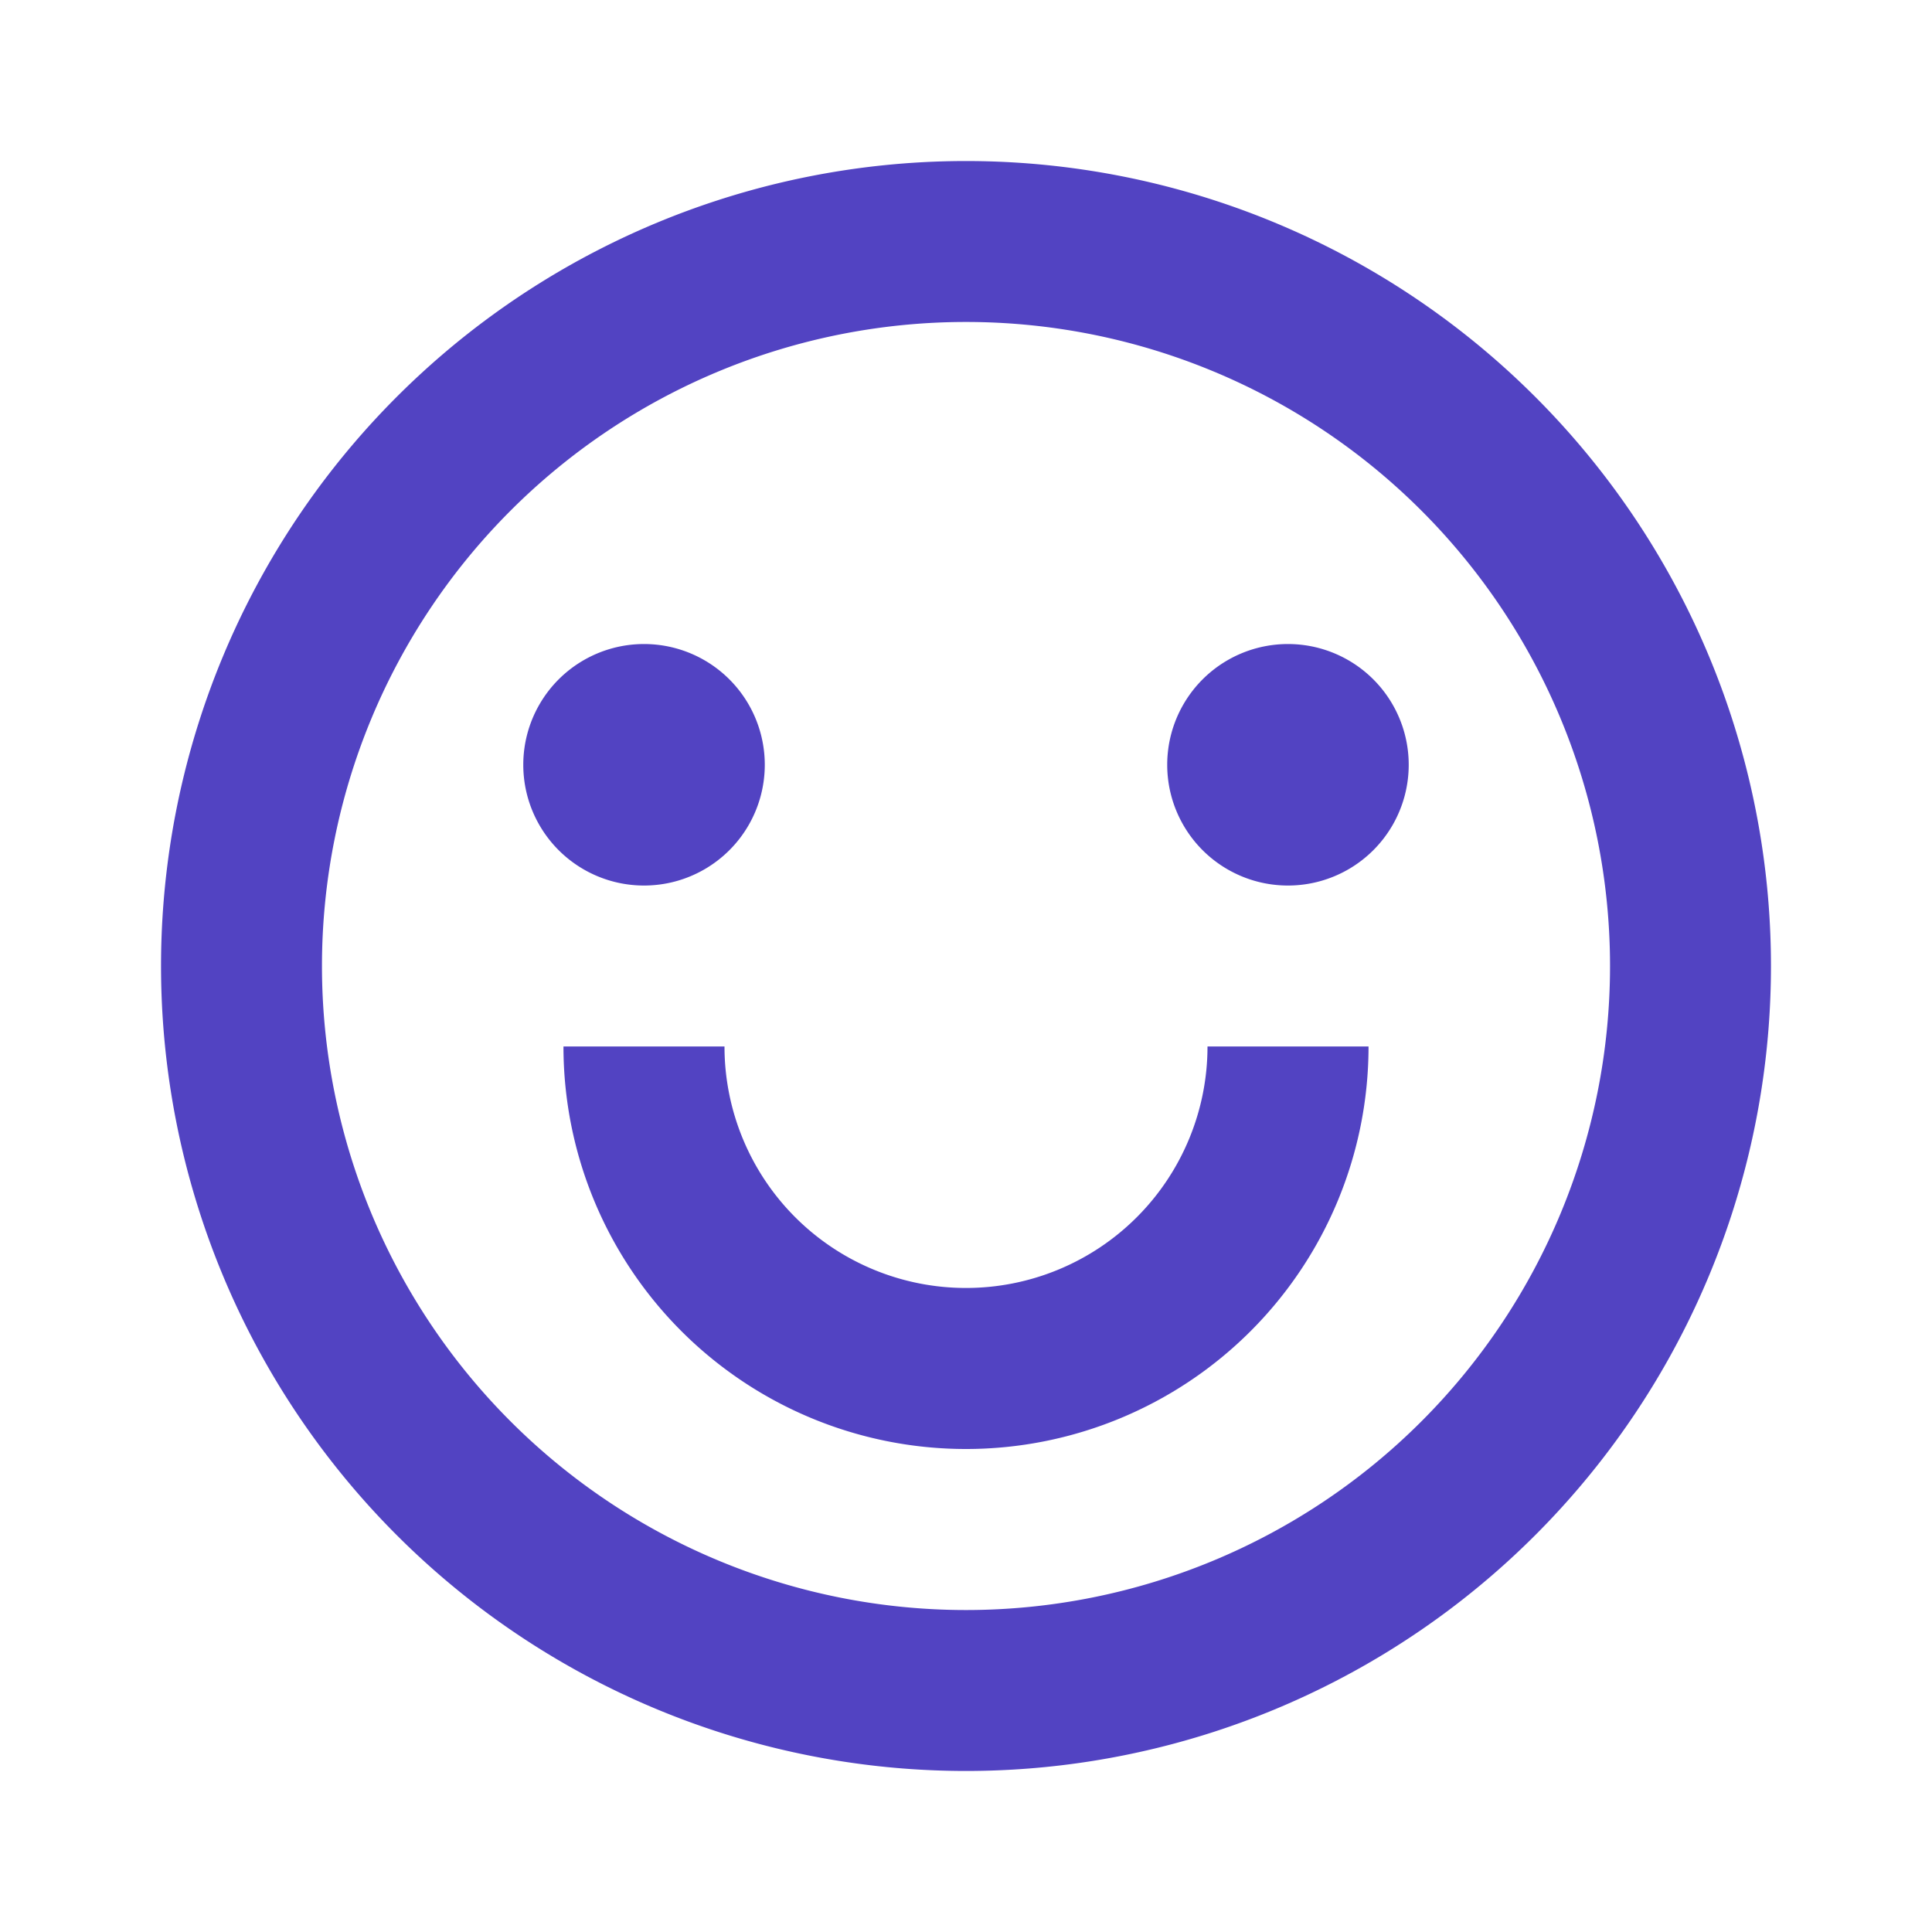 <svg width="20" height="20" fill="none" xmlns="http://www.w3.org/2000/svg"><path d="M10 18.333a8.333 8.333 0 110-16.666 8.333 8.333 0 110 16.666zm0-1.666a6.667 6.667 0 100-13.334 6.667 6.667 0 000 13.334zm-4.167-5.834H7.5a2.5 2.5 0 105 0h1.667a4.167 4.167 0 11-8.334 0zm.834-1.666a1.25 1.25 0 110-2.5 1.25 1.25 0 010 2.5zm6.666 0a1.25 1.25 0 110-2.5 1.25 1.25 0 010 2.5z" fill="#5243C2"/></svg>